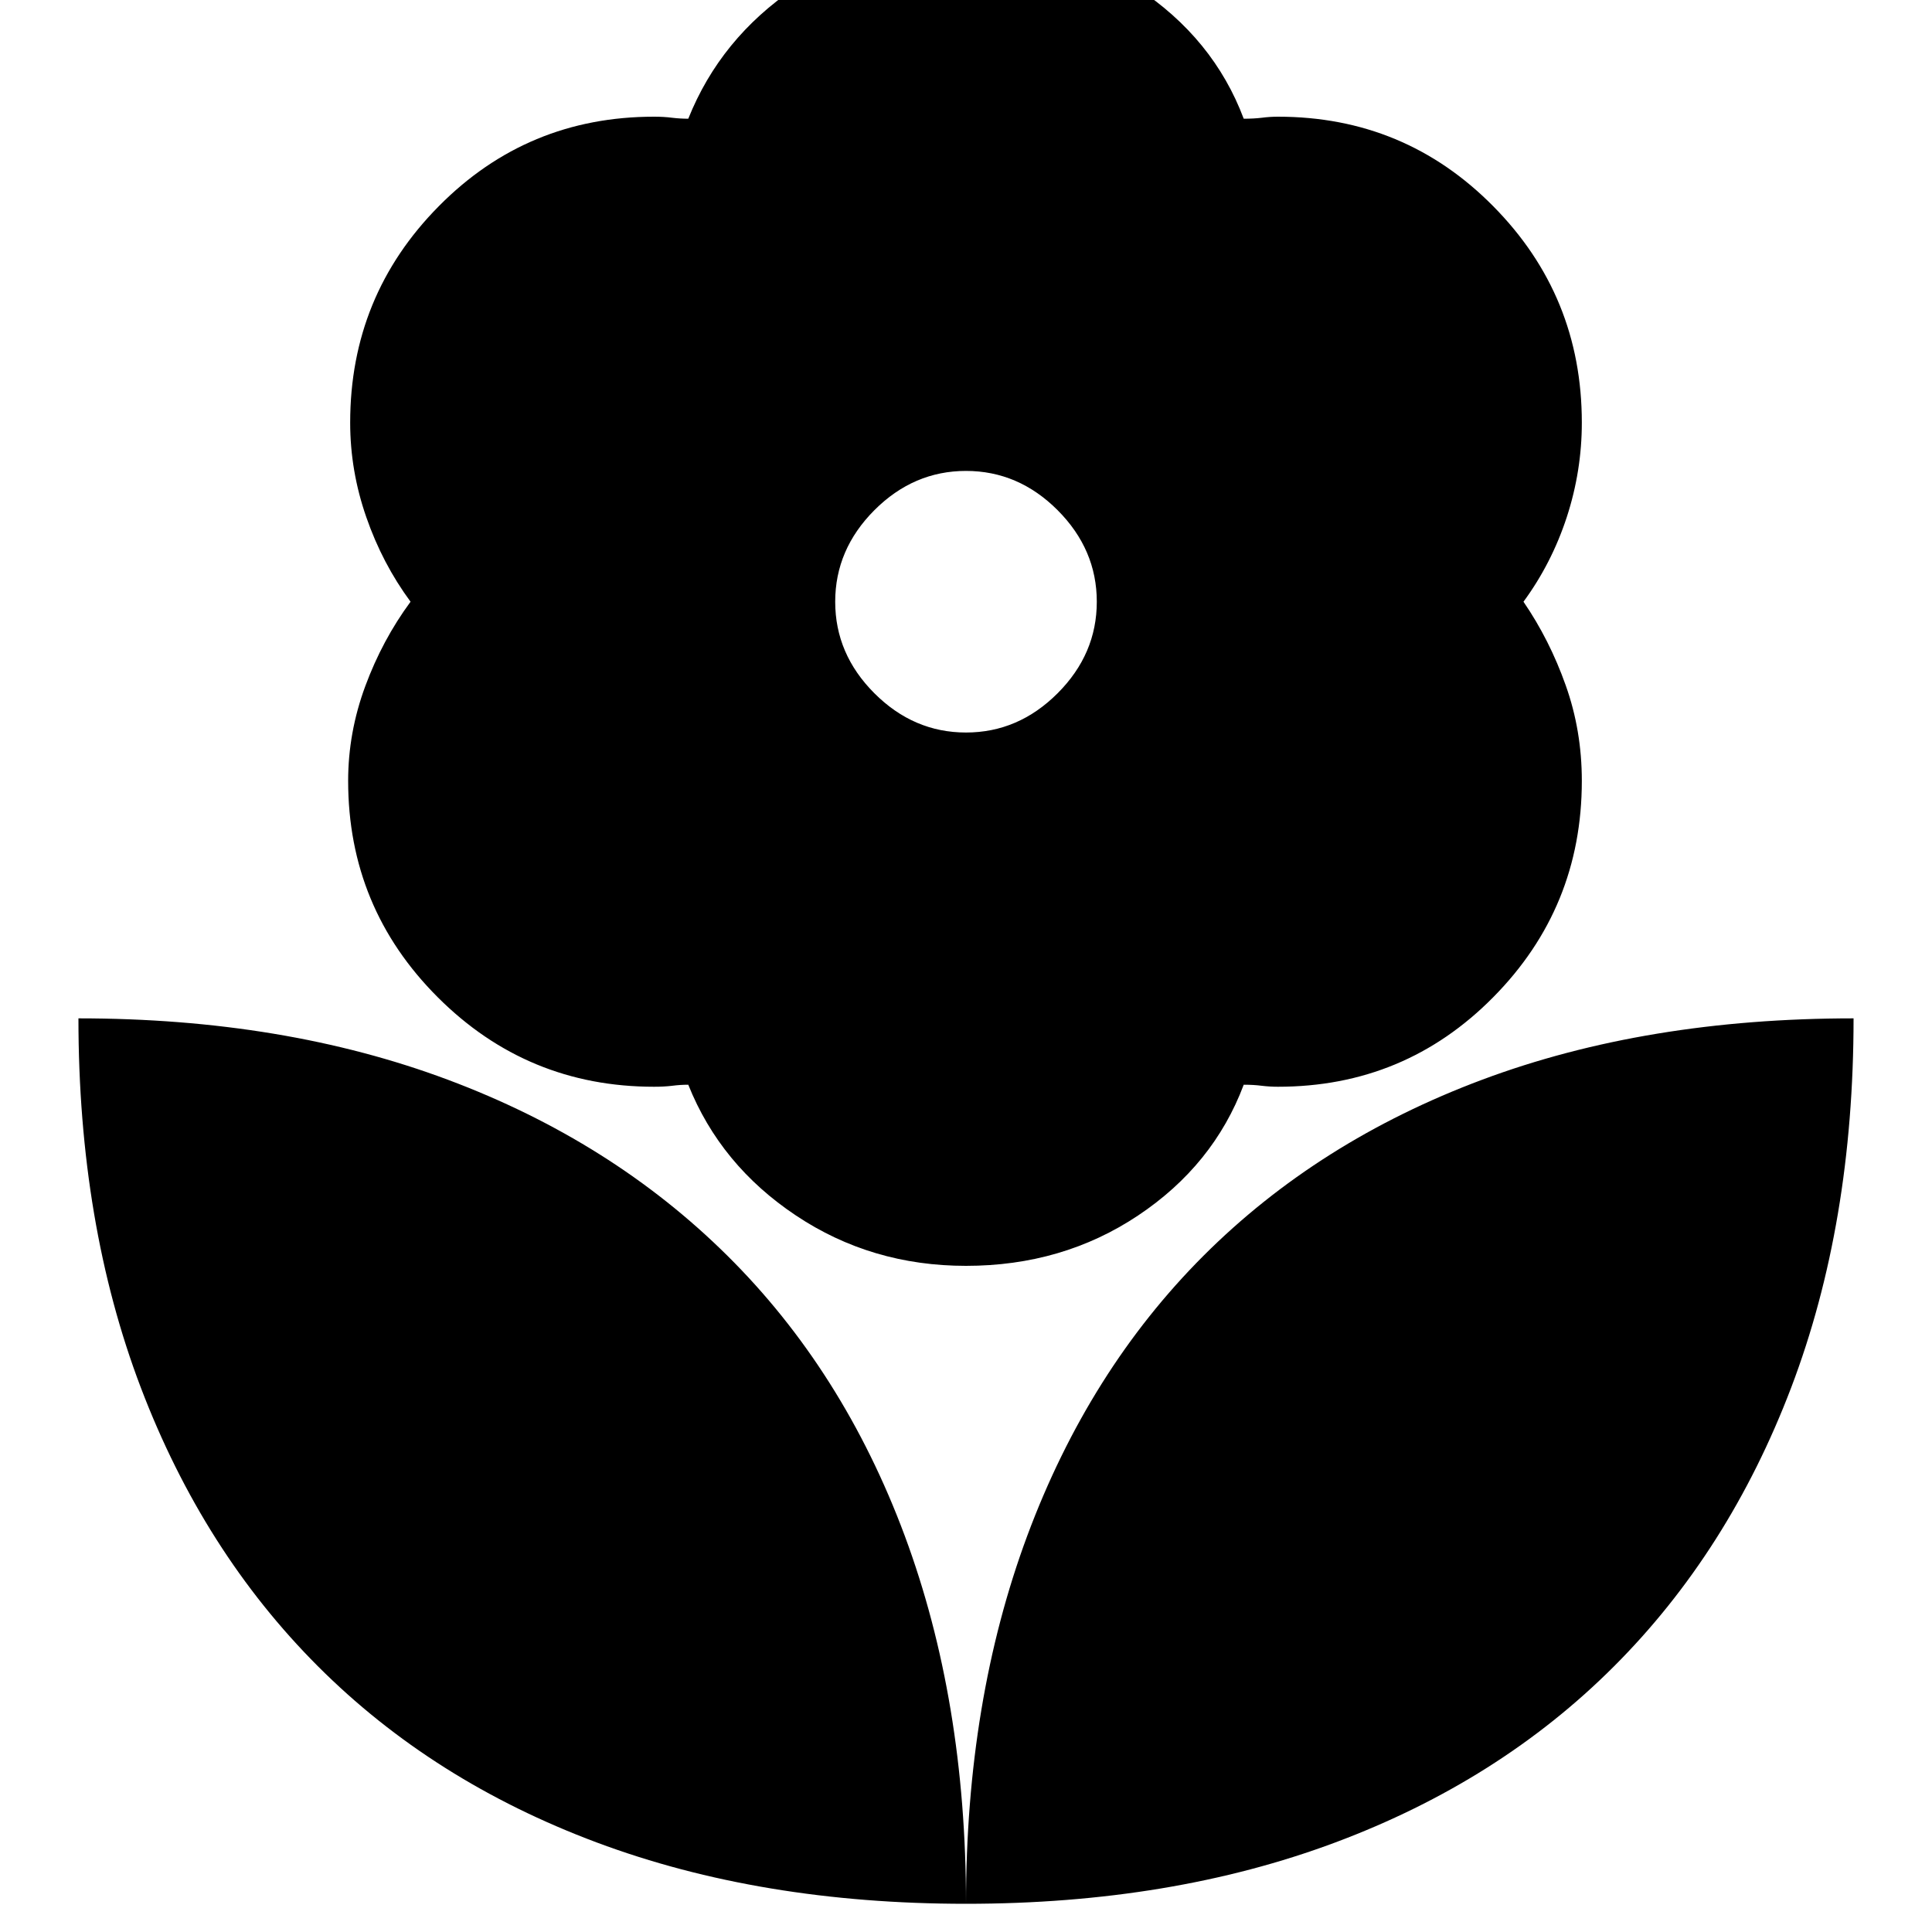 <svg xmlns="http://www.w3.org/2000/svg" height="20" width="20"><path d="M10 19.708q0-2.104.635-3.812.636-1.708 1.823-2.896 1.188-1.188 2.886-1.823 1.698-.635 3.844-.635 0 2.125-.646 3.823-.646 1.697-1.834 2.885-1.187 1.188-2.885 1.823-1.698.635-3.823.635Zm0 0q0-2.104-.635-3.812Q8.729 14.188 7.531 13t-2.896-1.823q-1.697-.635-3.823-.635 0 2.125.646 3.823.646 1.697 1.834 2.885 1.187 1.188 2.885 1.823 1.698.635 3.823.635Zm0-12.125q.542 0 .948-.406.406-.406.406-.948 0-.541-.406-.948-.406-.406-.948-.406-.542 0-.948.406-.406.407-.406.948 0 .542.406.948.406.406.948.406Zm0 5.521q-.979 0-1.76-.521-.782-.521-1.115-1.354-.083 0-.167.011-.083.01-.187.01-1.313 0-2.24-.927-.927-.927-.927-2.24 0-.5.177-.979t.469-.875q-.292-.396-.458-.875-.167-.479-.167-.979 0-1.313.917-2.24.916-.927 2.229-.927.104 0 .187.011.084.01.167.01.333-.833 1.104-1.354Q9-.646 10-.646q.979 0 1.771.521.791.521 1.104 1.354.104 0 .187-.01.084-.011.167-.011 1.313 0 2.229.927.917.927.917 2.24 0 .5-.156.979-.157.479-.448.875.271.396.437.865.167.468.167.989 0 1.313-.917 2.24-.916.927-2.229.927-.083 0-.167-.01-.083-.011-.187-.011-.313.833-1.094 1.354-.781.521-1.781.521Z"/></svg>